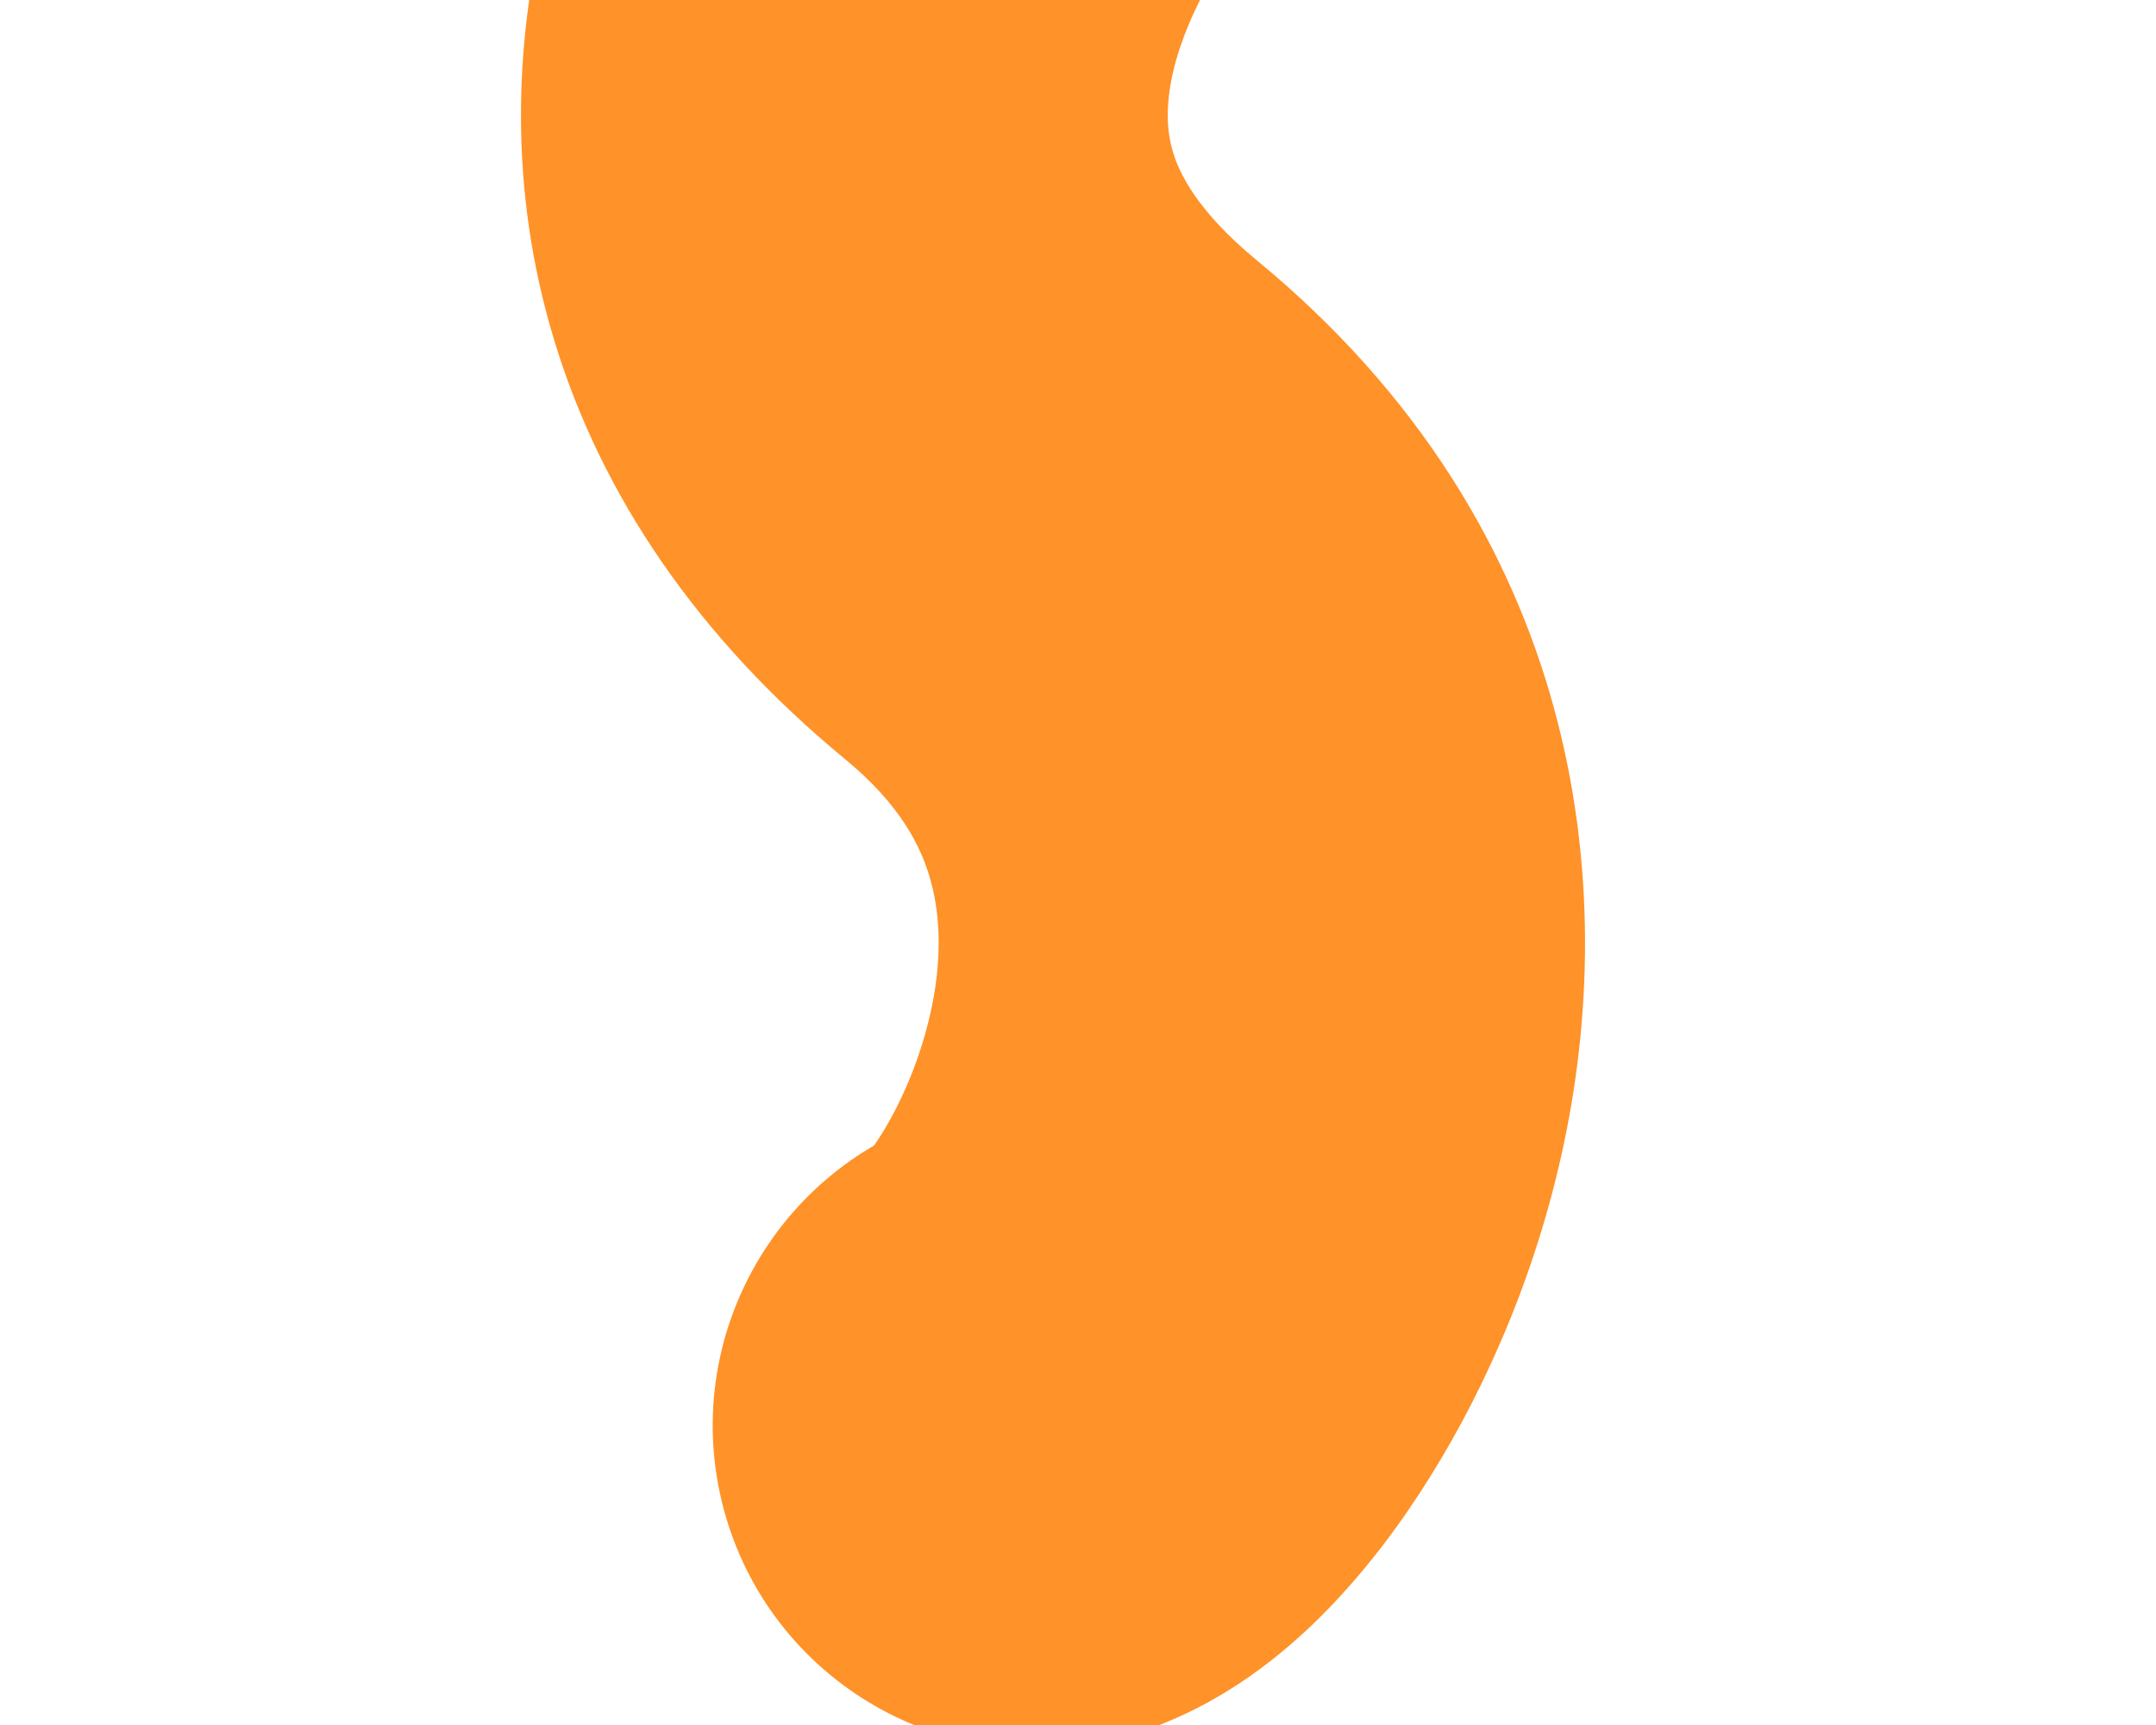 <svg width="10" height="8" viewBox="0 0 10 8" fill="none" xmlns="http://www.w3.org/2000/svg" xmlns:xlink="http://www.w3.org/1999/xlink">
<path d="M7.8,2.095C8.617,2.231 9.39,1.679 9.526,0.862C9.662,0.045 9.11,-0.728 8.293,-0.864L7.8,2.095ZM2.508,3.679C1.922,3.094 0.973,3.094 0.387,3.679C-0.199,4.265 -0.199,5.215 0.387,5.801L2.508,3.679ZM8.046,0.616C8.293,-0.864 8.292,-0.864 8.292,-0.864C8.291,-0.864 8.291,-0.864 8.29,-0.865C8.289,-0.865 8.288,-0.865 8.287,-0.865C8.284,-0.865 8.282,-0.866 8.279,-0.866C8.274,-0.867 8.268,-0.868 8.262,-0.869C8.249,-0.871 8.234,-0.873 8.216,-0.875C8.18,-0.88 8.134,-0.886 8.08,-0.891C7.972,-0.901 7.826,-0.91 7.653,-0.91C7.315,-0.91 6.835,-0.875 6.316,-0.715C5.791,-0.553 5.197,-0.255 4.69,0.286C4.176,0.834 3.826,1.554 3.68,2.431L6.639,2.924C6.699,2.565 6.813,2.407 6.879,2.337C6.952,2.259 7.054,2.197 7.199,2.152C7.35,2.106 7.514,2.09 7.653,2.09C7.719,2.09 7.77,2.093 7.799,2.096C7.813,2.097 7.821,2.098 7.821,2.099C7.822,2.099 7.82,2.098 7.817,2.098C7.815,2.098 7.813,2.097 7.81,2.097C7.808,2.097 7.807,2.096 7.805,2.096C7.804,2.096 7.803,2.096 7.803,2.096C7.802,2.096 7.801,2.095 7.801,2.095C7.801,2.095 7.8,2.095 8.046,0.616ZM3.68,2.431C3.626,2.752 3.508,2.934 3.393,3.051C3.265,3.182 3.084,3.289 2.856,3.36C2.624,3.432 2.393,3.452 2.23,3.442C2.148,3.437 2.115,3.427 2.127,3.431C2.134,3.433 2.17,3.444 2.226,3.472C2.275,3.496 2.387,3.558 2.508,3.679L0.387,5.801C0.704,6.118 1.082,6.251 1.29,6.312C1.54,6.384 1.804,6.423 2.057,6.437C2.564,6.466 3.158,6.409 3.751,6.223C4.976,5.84 6.318,4.85 6.639,2.924L3.68,2.431Z" transform="rotate(-60 4.747 2.767)" fill="#FF9228"/>
</svg>

